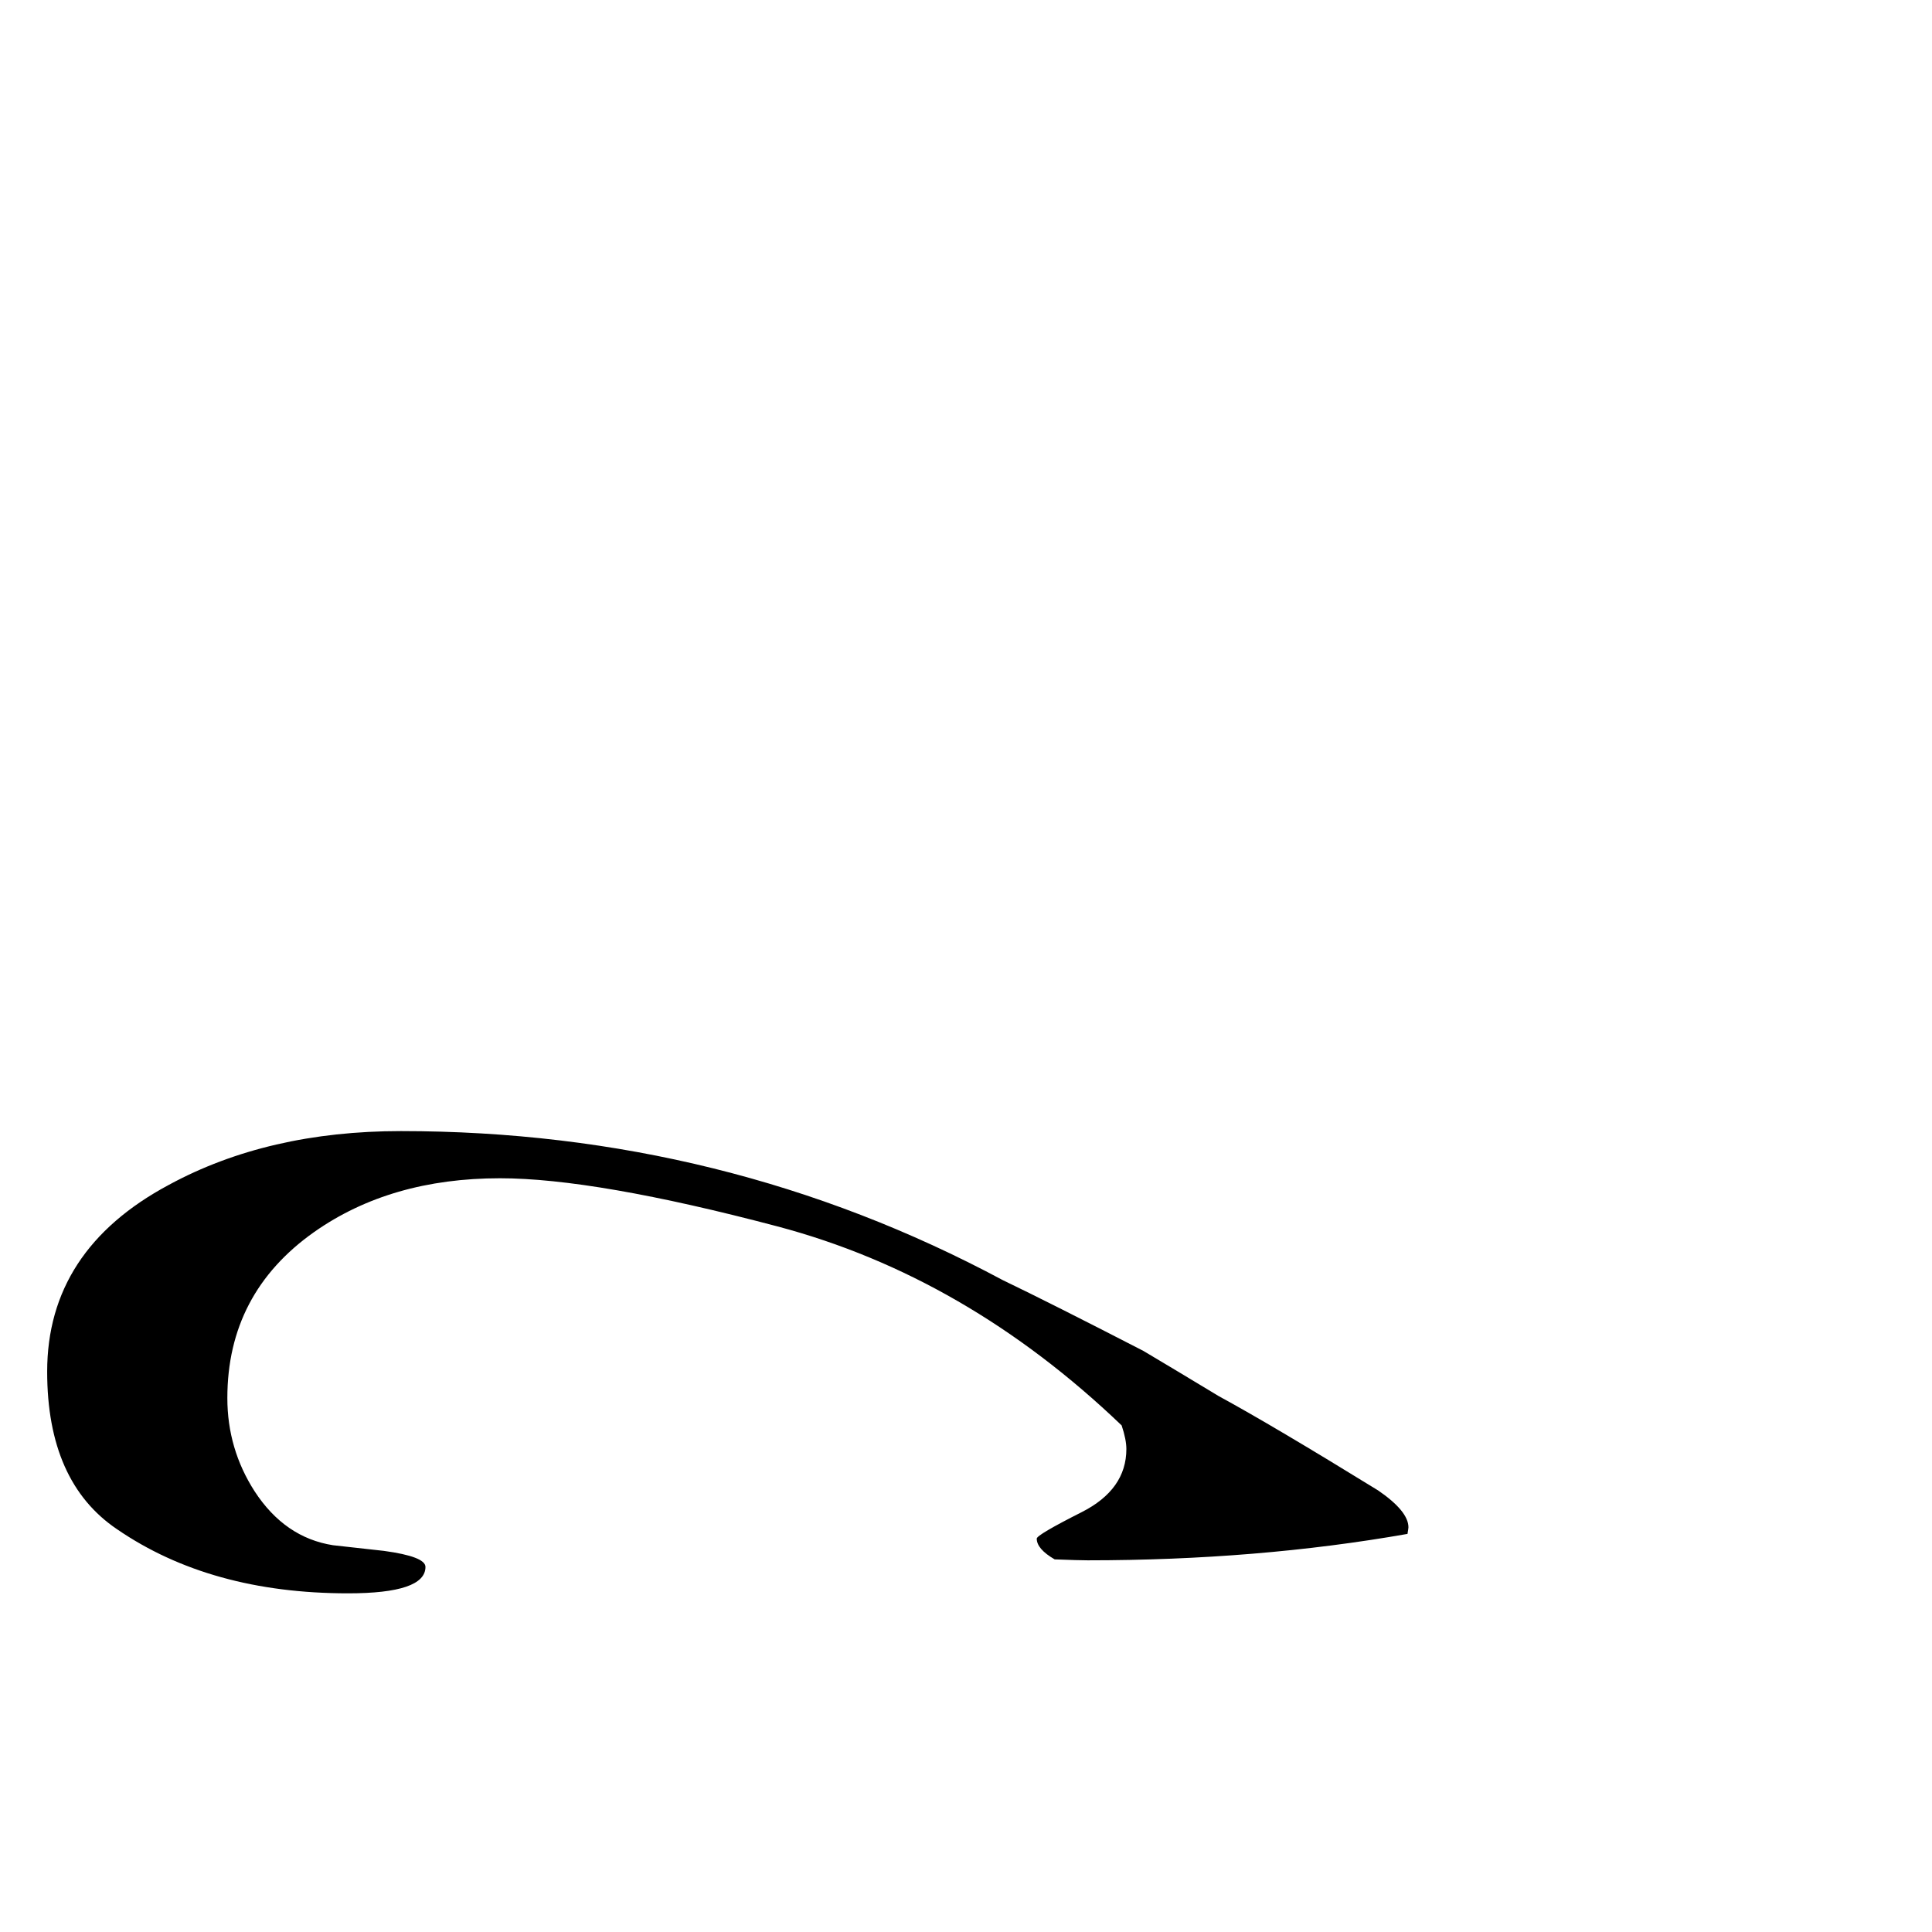 <?xml version="1.0" standalone="no"?>
<!DOCTYPE svg PUBLIC "-//W3C//DTD SVG 1.1//EN" "http://www.w3.org/Graphics/SVG/1.1/DTD/svg11.dtd" >
<svg viewBox="0 -442 2048 2048">
  <g transform="matrix(1 0 0 -1 0 1606)">
   <path fill="currentColor"
d="M1493 429q0 -1 -1 -7q-159 -28 -339 -28q-9 0 -35 1q-19 11 -19 22q0 4 47.5 28t47.5 67q0 10 -5 25q-165 158 -365 211q-193 51 -294 51q-116 0 -197 -57q-92 -65 -92 -176q0 -54 29 -99q32 -49 83 -57l54 -6q44 -6 44 -17q0 -28 -82 -28q-146 0 -245 68q-74 50 -74 167
q0 129 129 198q105 57 246 57q343 0 638 -158q50 -24 149 -75q27 -16 80 -48q57 -31 169 -100q32 -22 32 -39z" />
  </g>

</svg>
